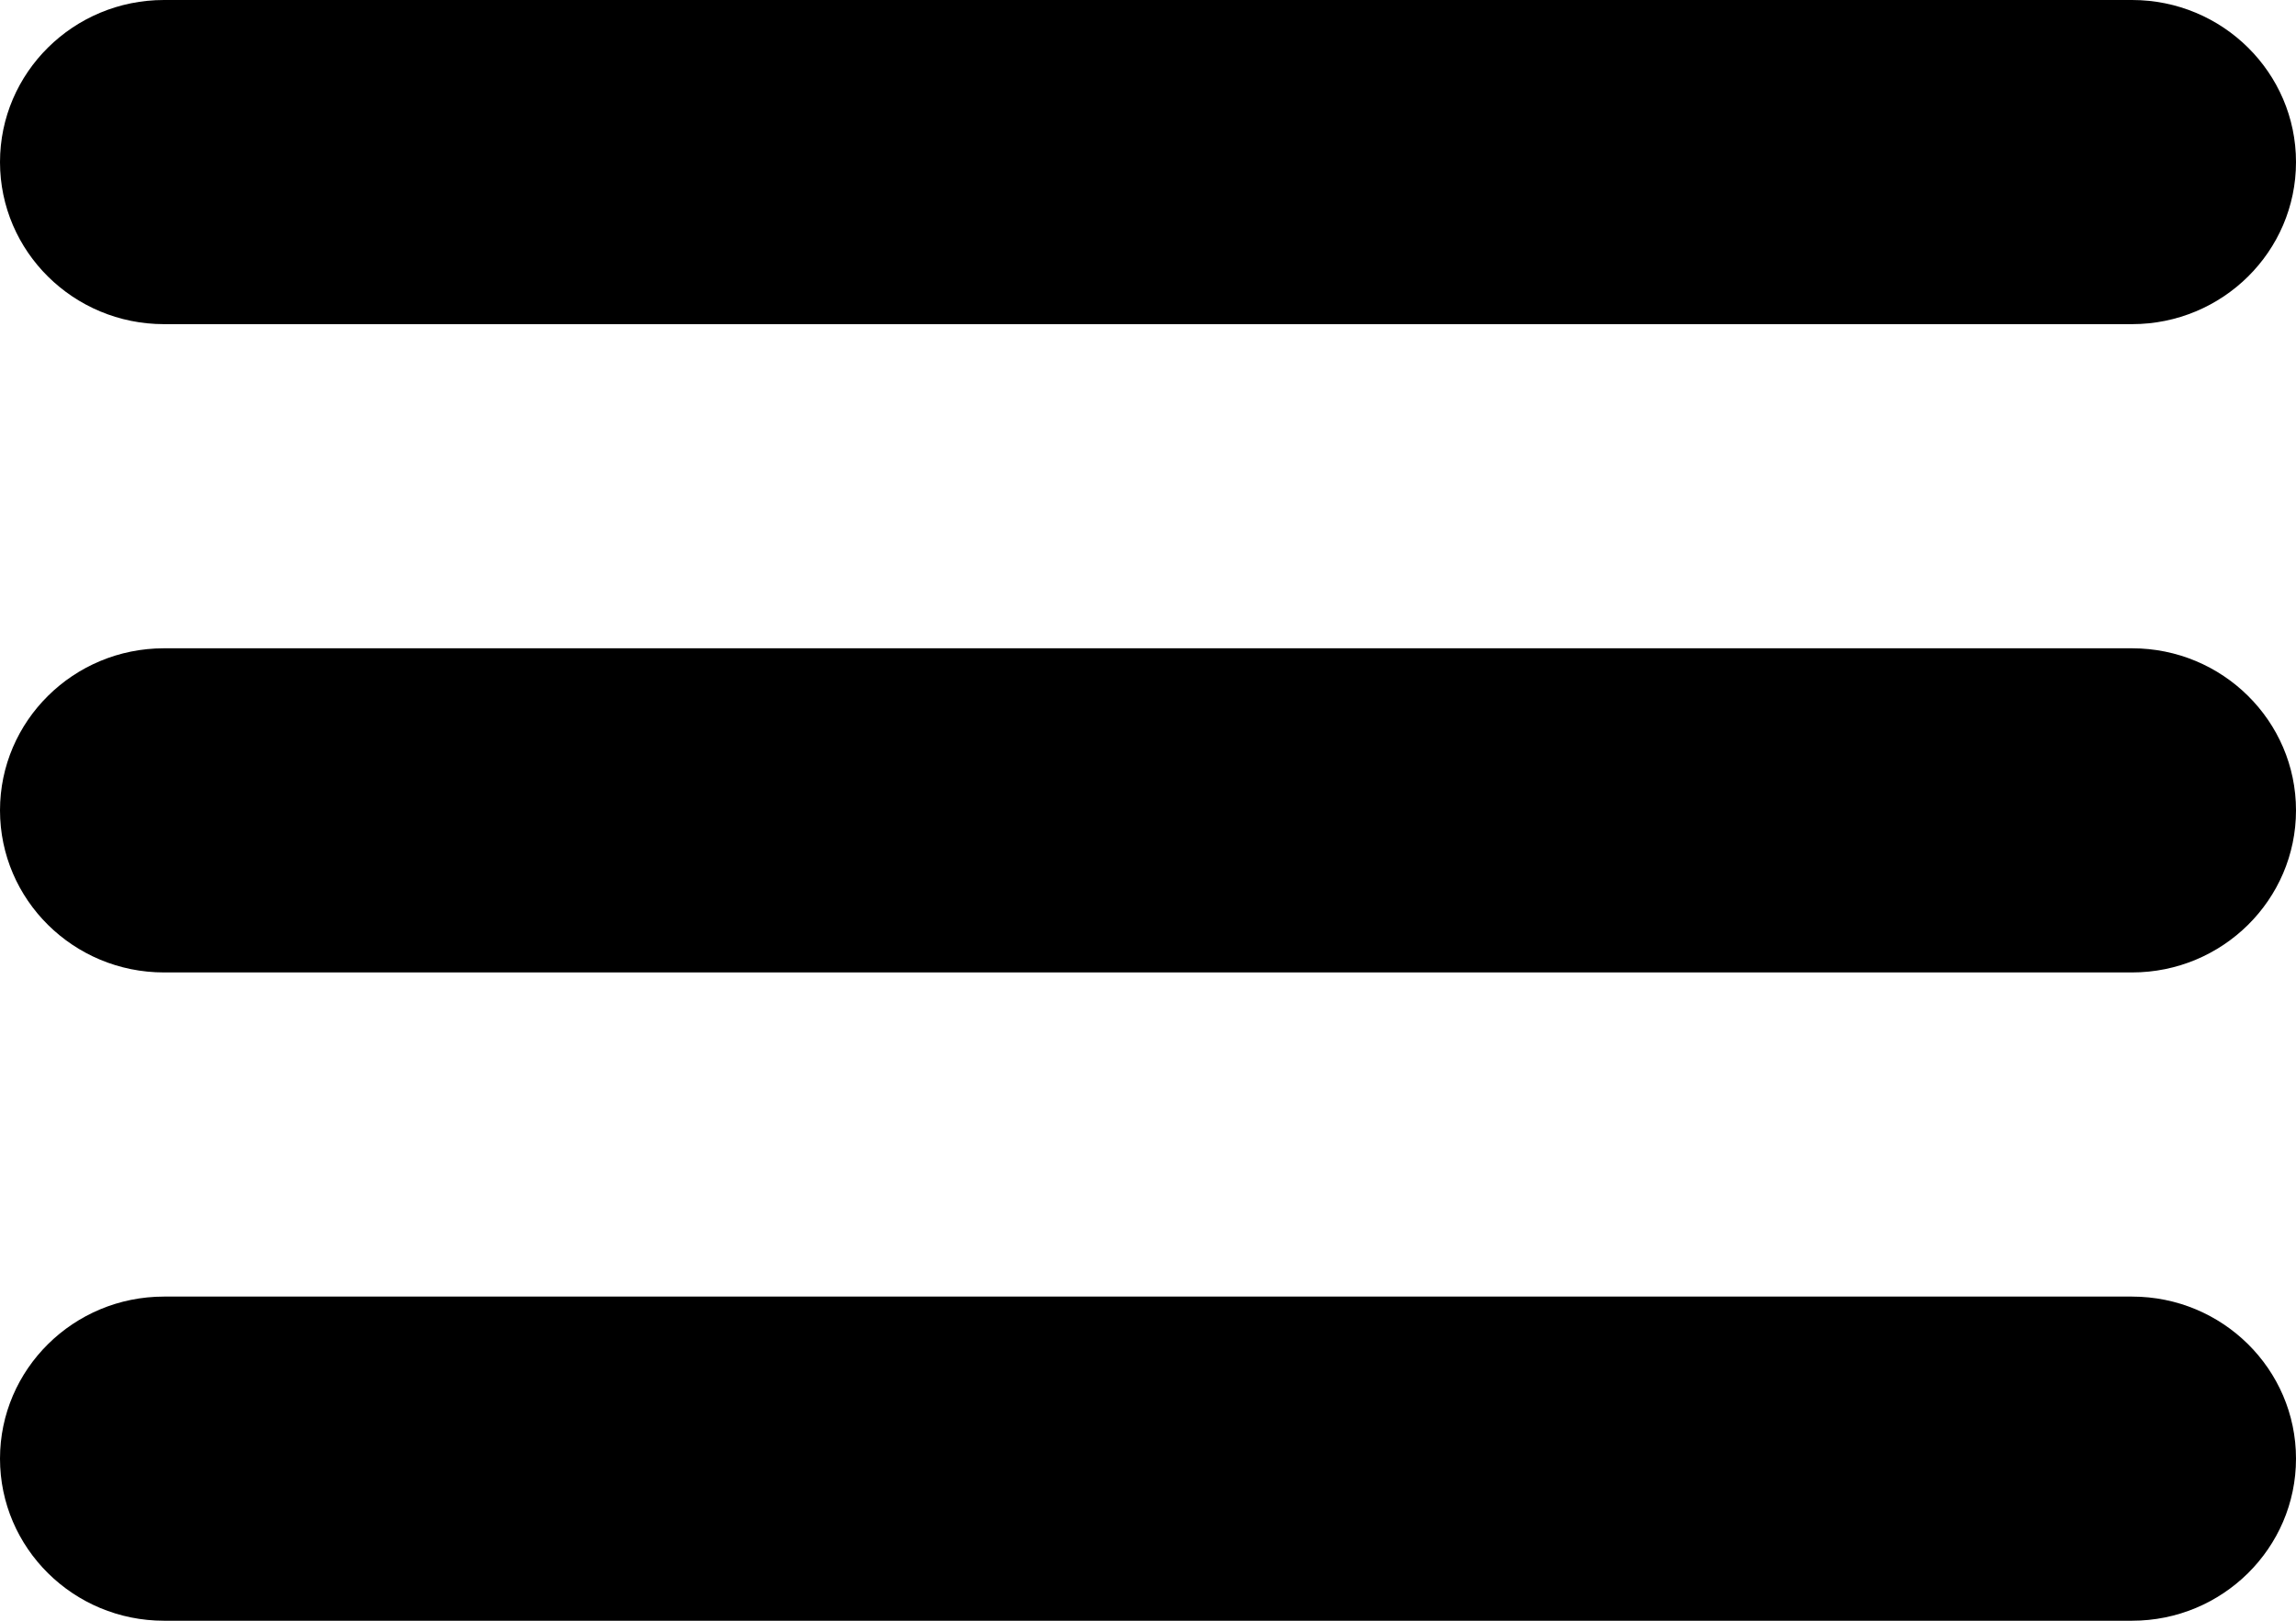 <?xml version="1.0" encoding="UTF-8"?>
<svg width="17px" height="12px" viewBox="0 0 17 12" version="1.1" xmlns="http://www.w3.org/2000/svg" xmlns:xlink="http://www.w3.org/1999/xlink">
    <!-- Generator: Sketch 63.1 (92452) - https://sketch.com -->
    <title>Shape</title>
    <desc>Created with Sketch.</desc>
    <g id="Page-1" stroke="none" stroke-width="1" fill="none" fill-rule="evenodd">
        <g id="faq" transform="translate(-24, -28)" fill="#000000" fill-rule="nonzero">
            <g id="Hamburger_icon" transform="translate(24, 28)">
                <path d="M1.214,2.4 L15.786,2.4 C16.456,2.4 17,1.862 17,1.2 C17,0.538 16.456,0 15.786,0 L1.214,0 C0.544,0 0,0.538 0,1.2 C0,1.862 0.544,2.4 1.214,2.4 Z M15.786,4.8 L1.214,4.8 C0.544,4.8 0,5.338 0,6 C0,6.662 0.544,7.2 1.214,7.2 L15.786,7.2 C16.456,7.2 17,6.662 17,6 C17,5.338 16.456,4.8 15.786,4.8 Z M15.786,9.6 L1.214,9.6 C0.544,9.6 0,10.138 0,10.8 C0,11.462 0.544,12 1.214,12 L15.786,12 C16.456,12 17,11.462 17,10.8 C17,10.138 16.456,9.6 15.786,9.6 Z" id="Shape"></path>
            </g>
        </g>
    </g>
</svg>